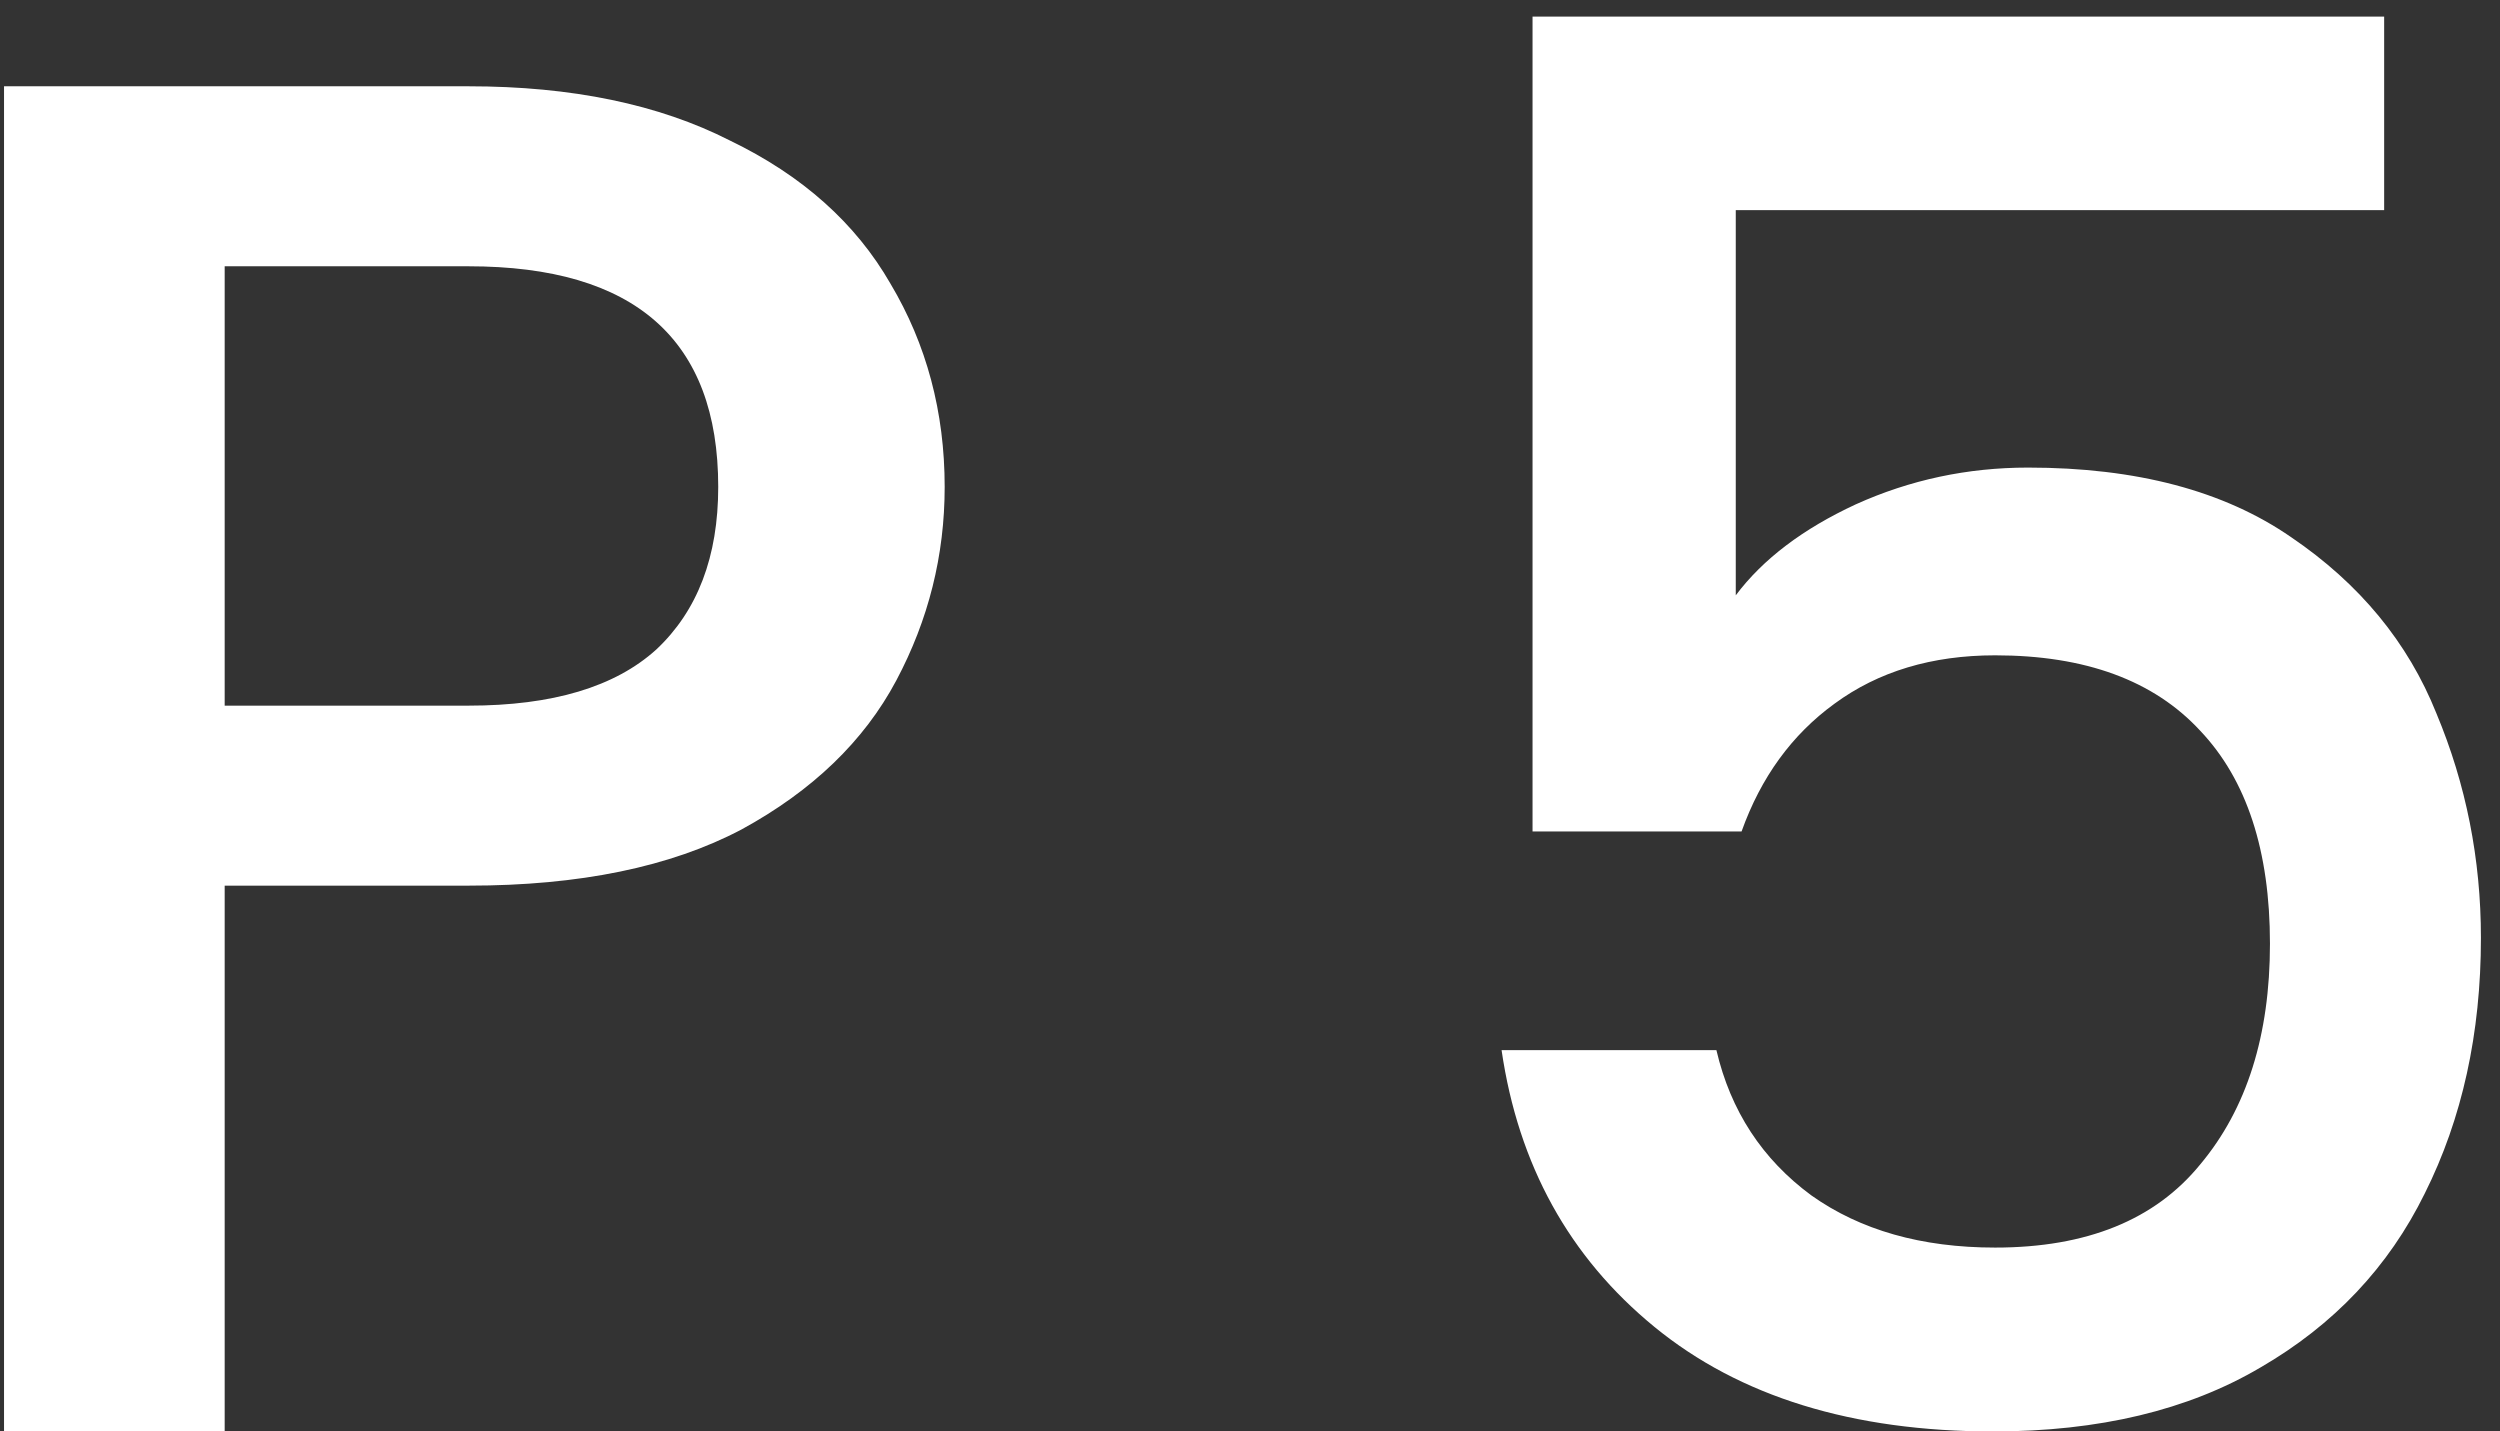 <svg width="124" height="71" viewBox="0 0 124 71" fill="none" xmlns="http://www.w3.org/2000/svg">
<rect x="0" y="0" width="124" height="71" fill="#333333" stroke="none"/>
<path d="M46.856 24.152C46.856 27.544 46.056 30.744 44.456 33.752C42.856 36.76 40.296 39.224 36.776 41.144C33.256 43 28.744 43.928 23.24 43.928H11.144V71H0.2V4.28H23.24C28.36 4.28 32.68 5.176 36.2 6.968C39.784 8.696 42.44 11.064 44.168 14.072C45.96 17.08 46.856 20.44 46.856 24.152ZM23.24 35C27.4 35 30.504 34.072 32.552 32.216C34.6 30.296 35.624 27.608 35.624 24.152C35.624 16.856 31.496 13.208 23.24 13.208H11.144V35H23.24ZM118.254 10.424H86.094V29.528C87.438 27.736 89.422 26.232 92.046 25.016C94.734 23.8 97.582 23.192 100.59 23.192C105.966 23.192 110.318 24.344 113.646 26.648C117.038 28.952 119.438 31.864 120.846 35.384C122.318 38.904 123.054 42.616 123.054 46.52C123.054 51.256 122.126 55.48 120.27 59.192C118.478 62.84 115.758 65.72 112.11 67.832C108.526 69.944 104.11 71 98.862 71C91.886 71 86.286 69.272 82.062 65.816C77.838 62.36 75.31 57.784 74.478 52.088H85.134C85.838 55.096 87.406 57.496 89.838 59.288C92.27 61.016 95.31 61.88 98.958 61.88C103.502 61.88 106.894 60.504 109.134 57.752C111.438 55 112.59 51.352 112.59 46.808C112.59 42.2 111.438 38.68 109.134 36.248C106.83 33.752 103.438 32.504 98.958 32.504C95.822 32.504 93.166 33.304 90.99 34.904C88.878 36.44 87.342 38.552 86.382 41.24H76.014V0.824H118.254V10.424Z" fill="white"/>
</svg>
